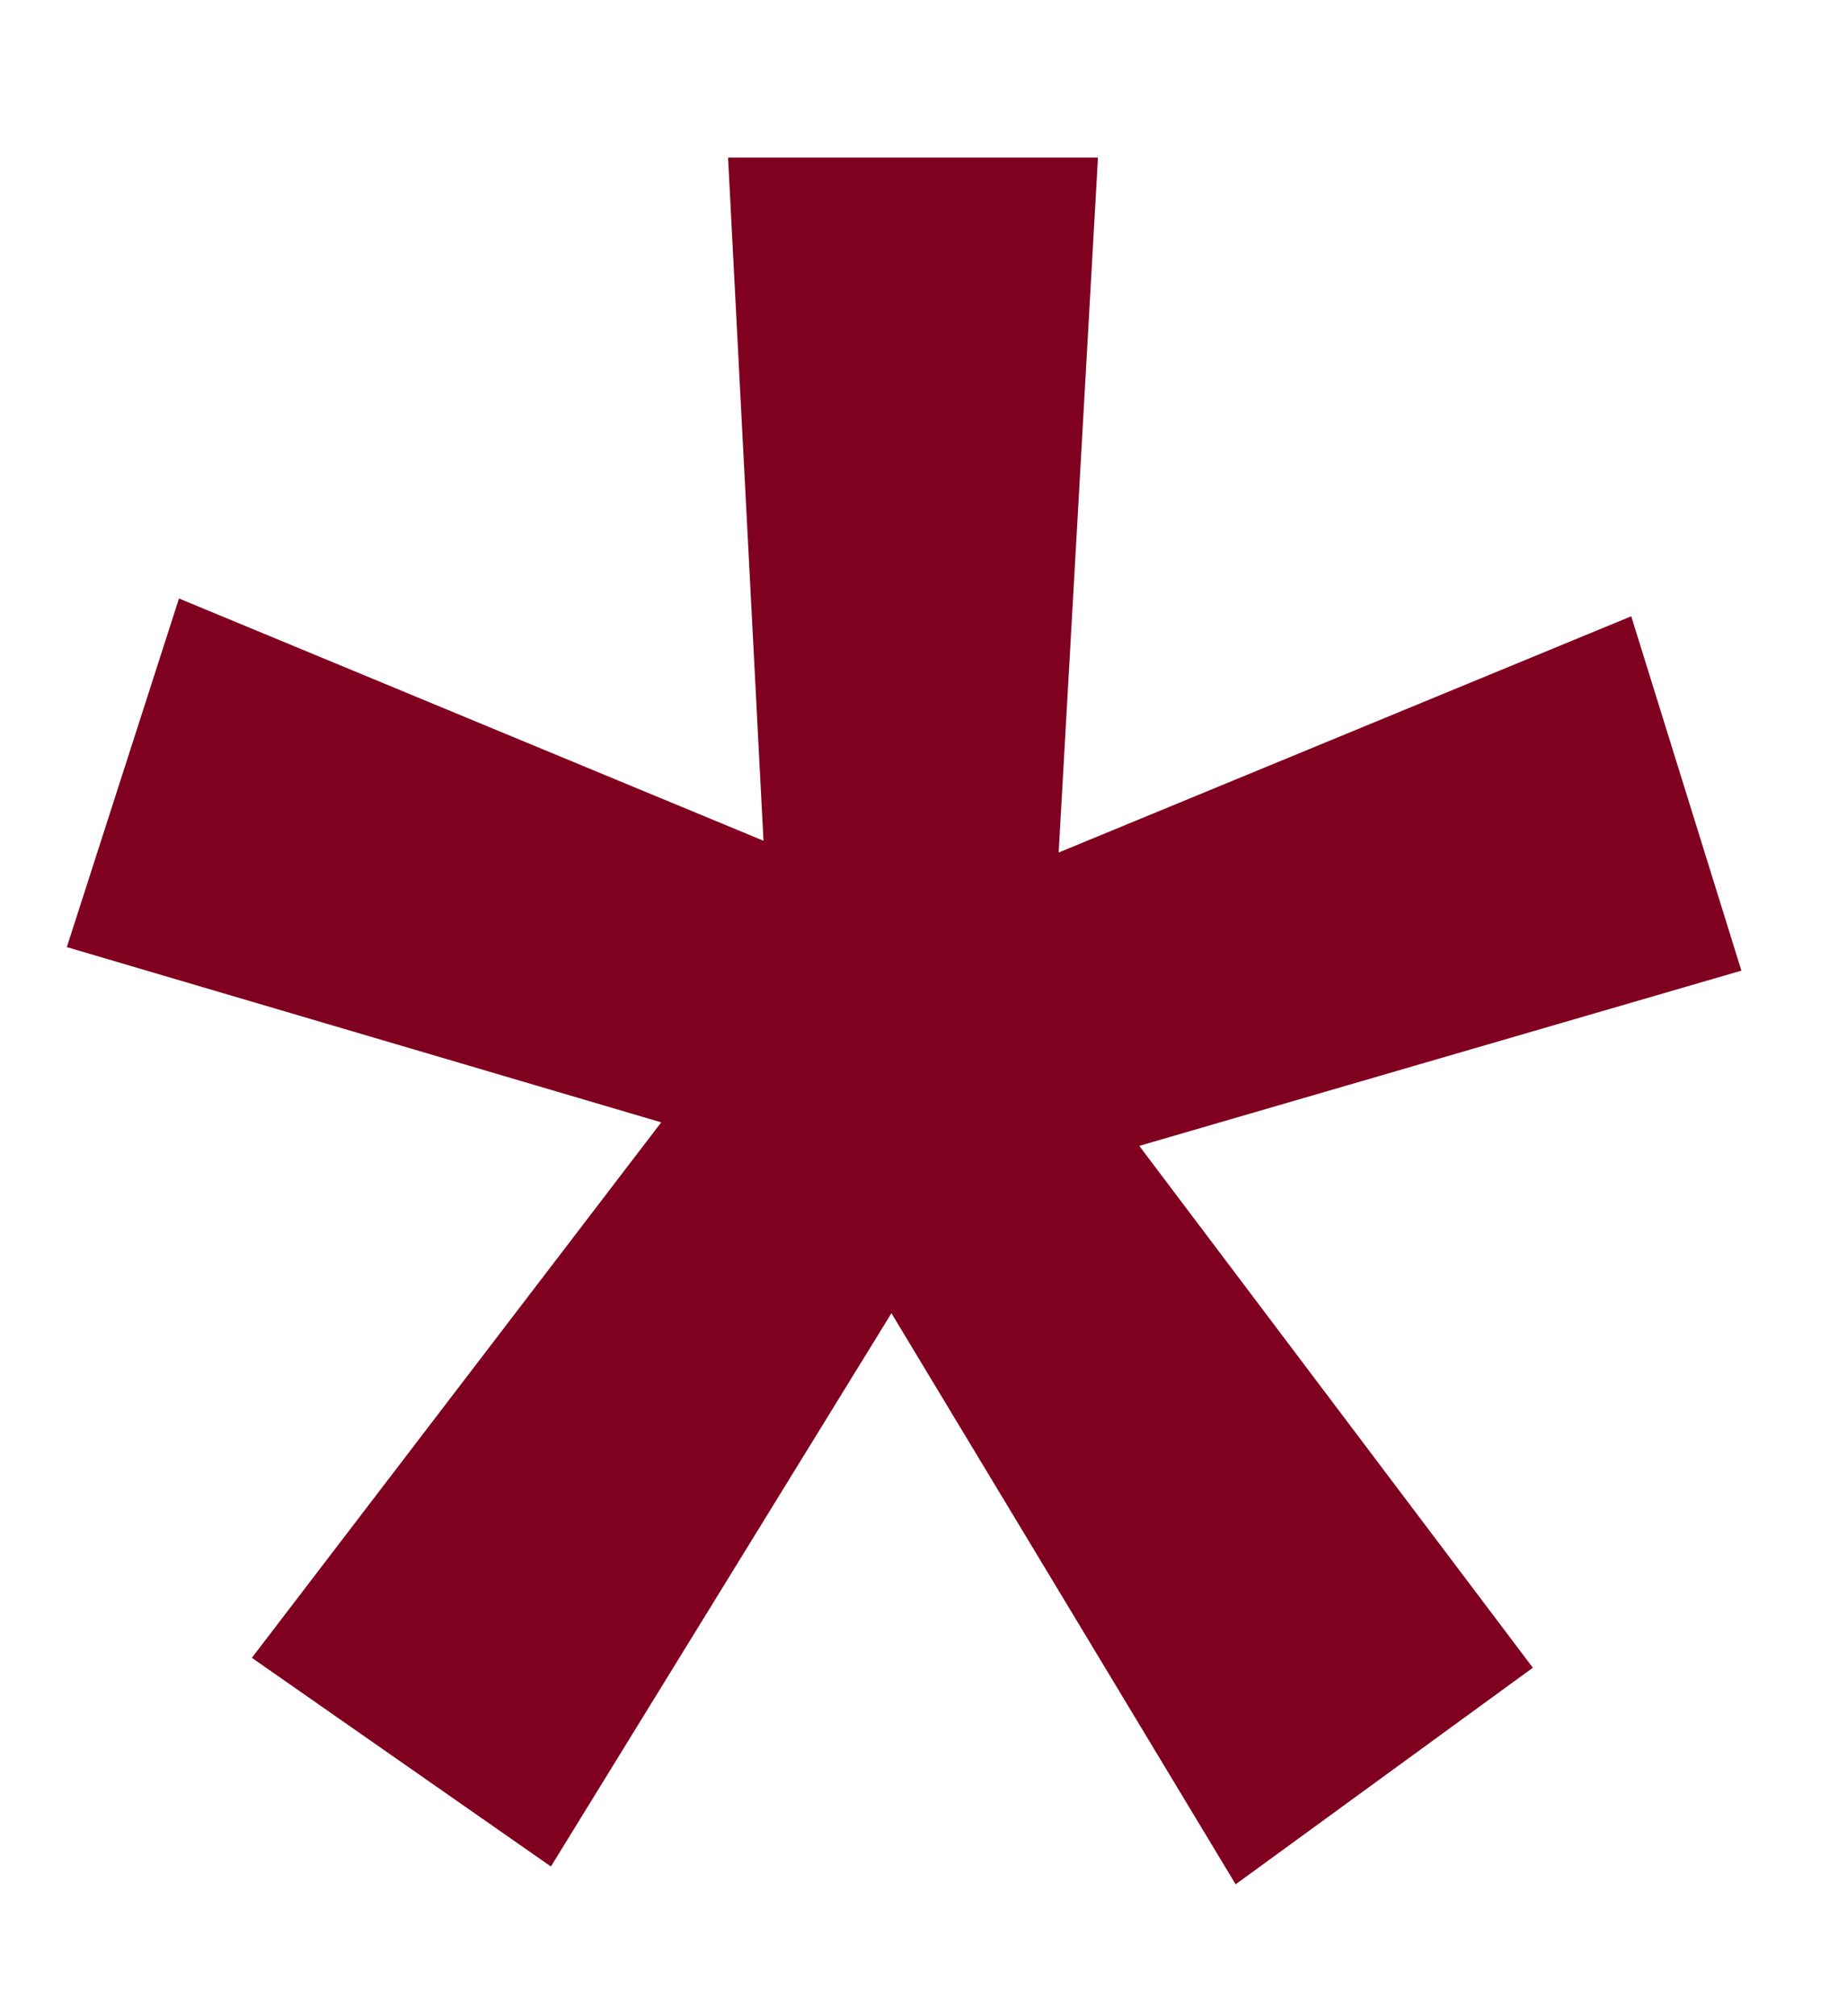 <svg width="11" height="12" viewBox="0 0 11 12" fill="none" xmlns="http://www.w3.org/2000/svg">
<path d="M7.359 11.215L5.309 7.816L3.281 11.109L1.5 9.867L3.938 6.68L0.398 5.637L1.066 3.562L4.547 5.004L4.336 0.938H6.539L6.305 5.074L9.715 3.668L10.371 5.777L6.785 6.82L9.129 9.926L7.359 11.215Z" fill="#80011F"/>
</svg>
